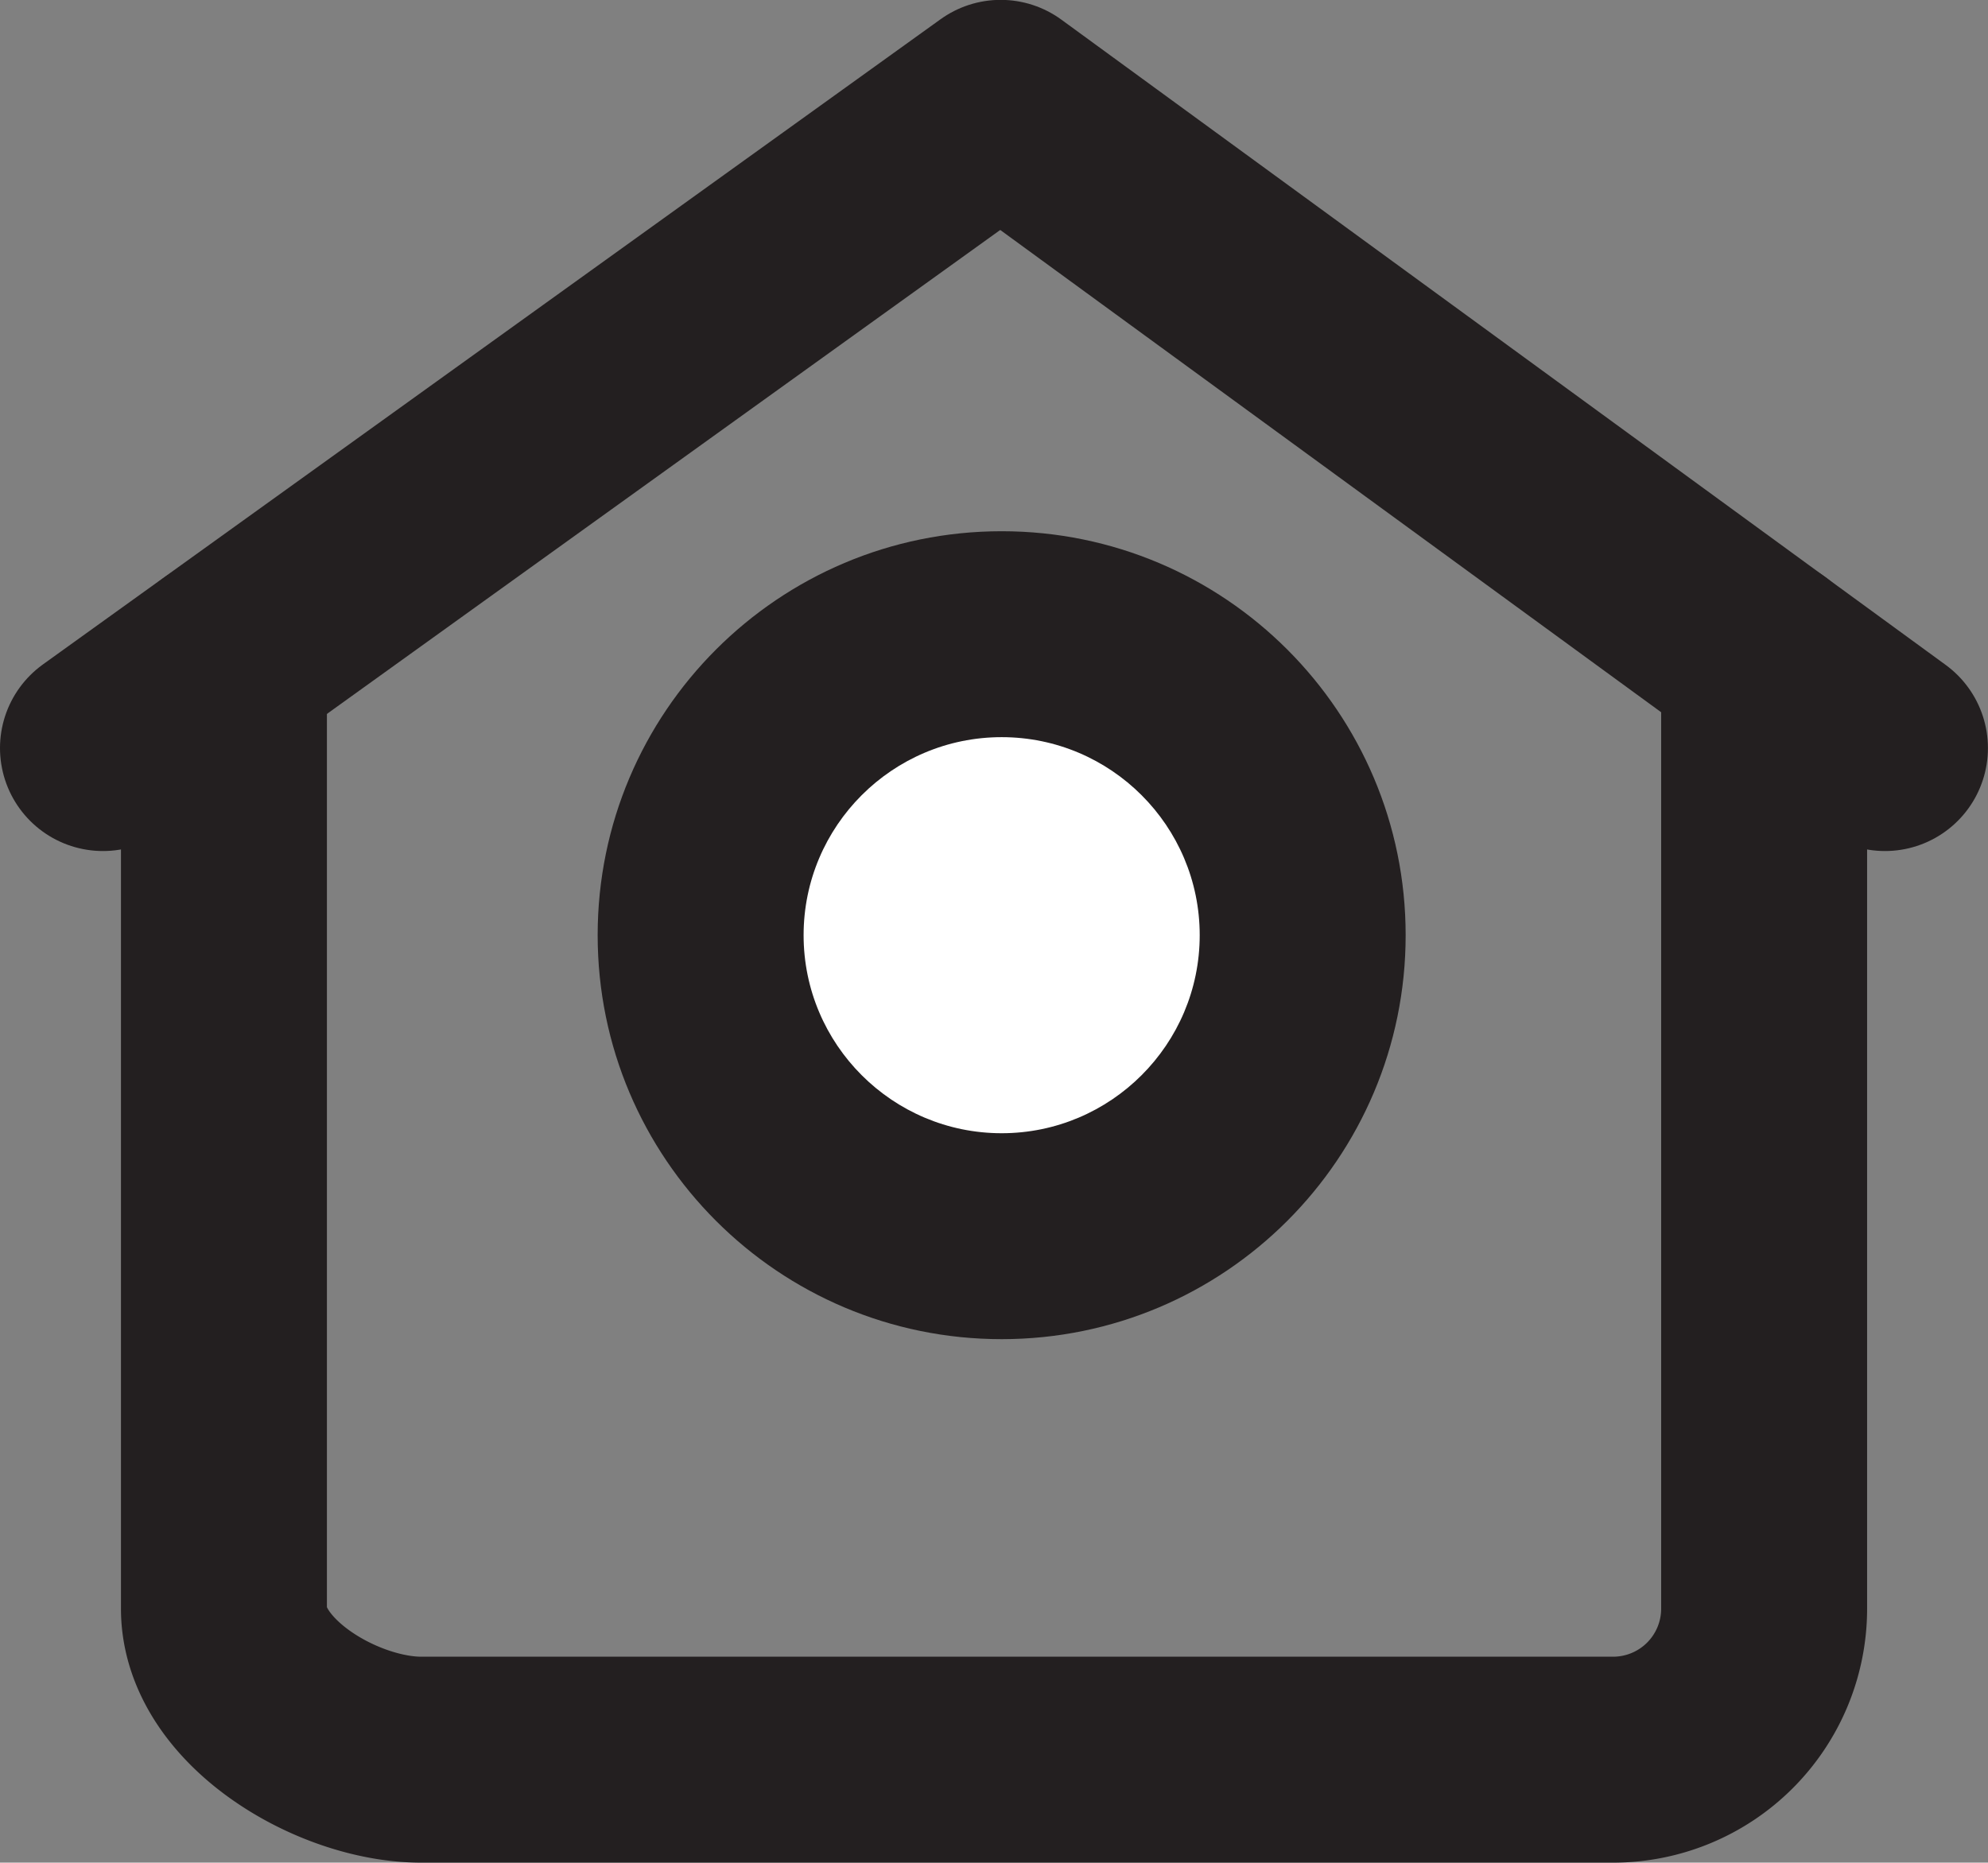 <svg xmlns="http://www.w3.org/2000/svg" width="28.959" height="27.135" viewBox="0 0 28.959 27.135">
  <rect x="0" y="0" width="28.959" height="27.135" fill="#808080" stroke="none"/>
  <g id="Groupe_9" data-name="Groupe 9" transform="translate(-1417.5 -223.5)">
    <g id="iconfinder_house_384890" transform="translate(1419 225)">
      <g id="Groupe_8" data-name="Groupe 8" transform="translate(0 0)">
        <path id="Tracé_10" data-name="Tracé 10" d="M23.747,35.973l13.077-9.4,12.881,9.4" transform="translate(-23.747 -26.575)" fill="none" stroke="#231f20" stroke-linecap="round" stroke-linejoin="round" stroke-miterlimit="10" stroke-width="3"/>
        <path id="Tracé_13" data-name="Tracé 13" d="M51.646,51.735V65.557a2.2,2.2,0,0,1-2.2,2.2H32.083c-1.215,0-2.873-.985-2.873-2.2v-13.8" transform="translate(-27.448 -43.622)" fill="none" stroke="#231f20" stroke-linecap="round" stroke-linejoin="round" stroke-miterlimit="10" stroke-width="3"/>
      </g>
    </g>
    <g id="Tracé_14" data-name="Tracé 14" transform="translate(1426.206 231.239)" fill="#fff">
      <path d="M 5.885 10.27 C 3.467 10.27 1.5 8.303 1.5 5.885 C 1.5 3.467 3.467 1.5 5.885 1.5 C 8.303 1.5 10.27 3.467 10.27 5.885 C 10.27 8.303 8.303 10.27 5.885 10.27 Z" stroke="none"/>
      <path d="M 5.885 3 C 4.294 3 3 4.294 3 5.885 C 3 7.476 4.294 8.77 5.885 8.77 C 7.476 8.77 8.77 7.476 8.77 5.885 C 8.77 4.294 7.476 3 5.885 3 M 5.885 3.814697265625e-06 C 9.135 3.814697265625e-06 11.77 2.635 11.77 5.885 C 11.77 9.135 9.135 11.77 5.885 11.77 C 2.635 11.77 3.814697265625e-06 9.135 3.814697265625e-06 5.885 C 3.814697265625e-06 2.635 2.635 3.814697265625e-06 5.885 3.814697265625e-06 Z" stroke="none" fill="#231f20"/>
    </g>
  </g>
</svg>
